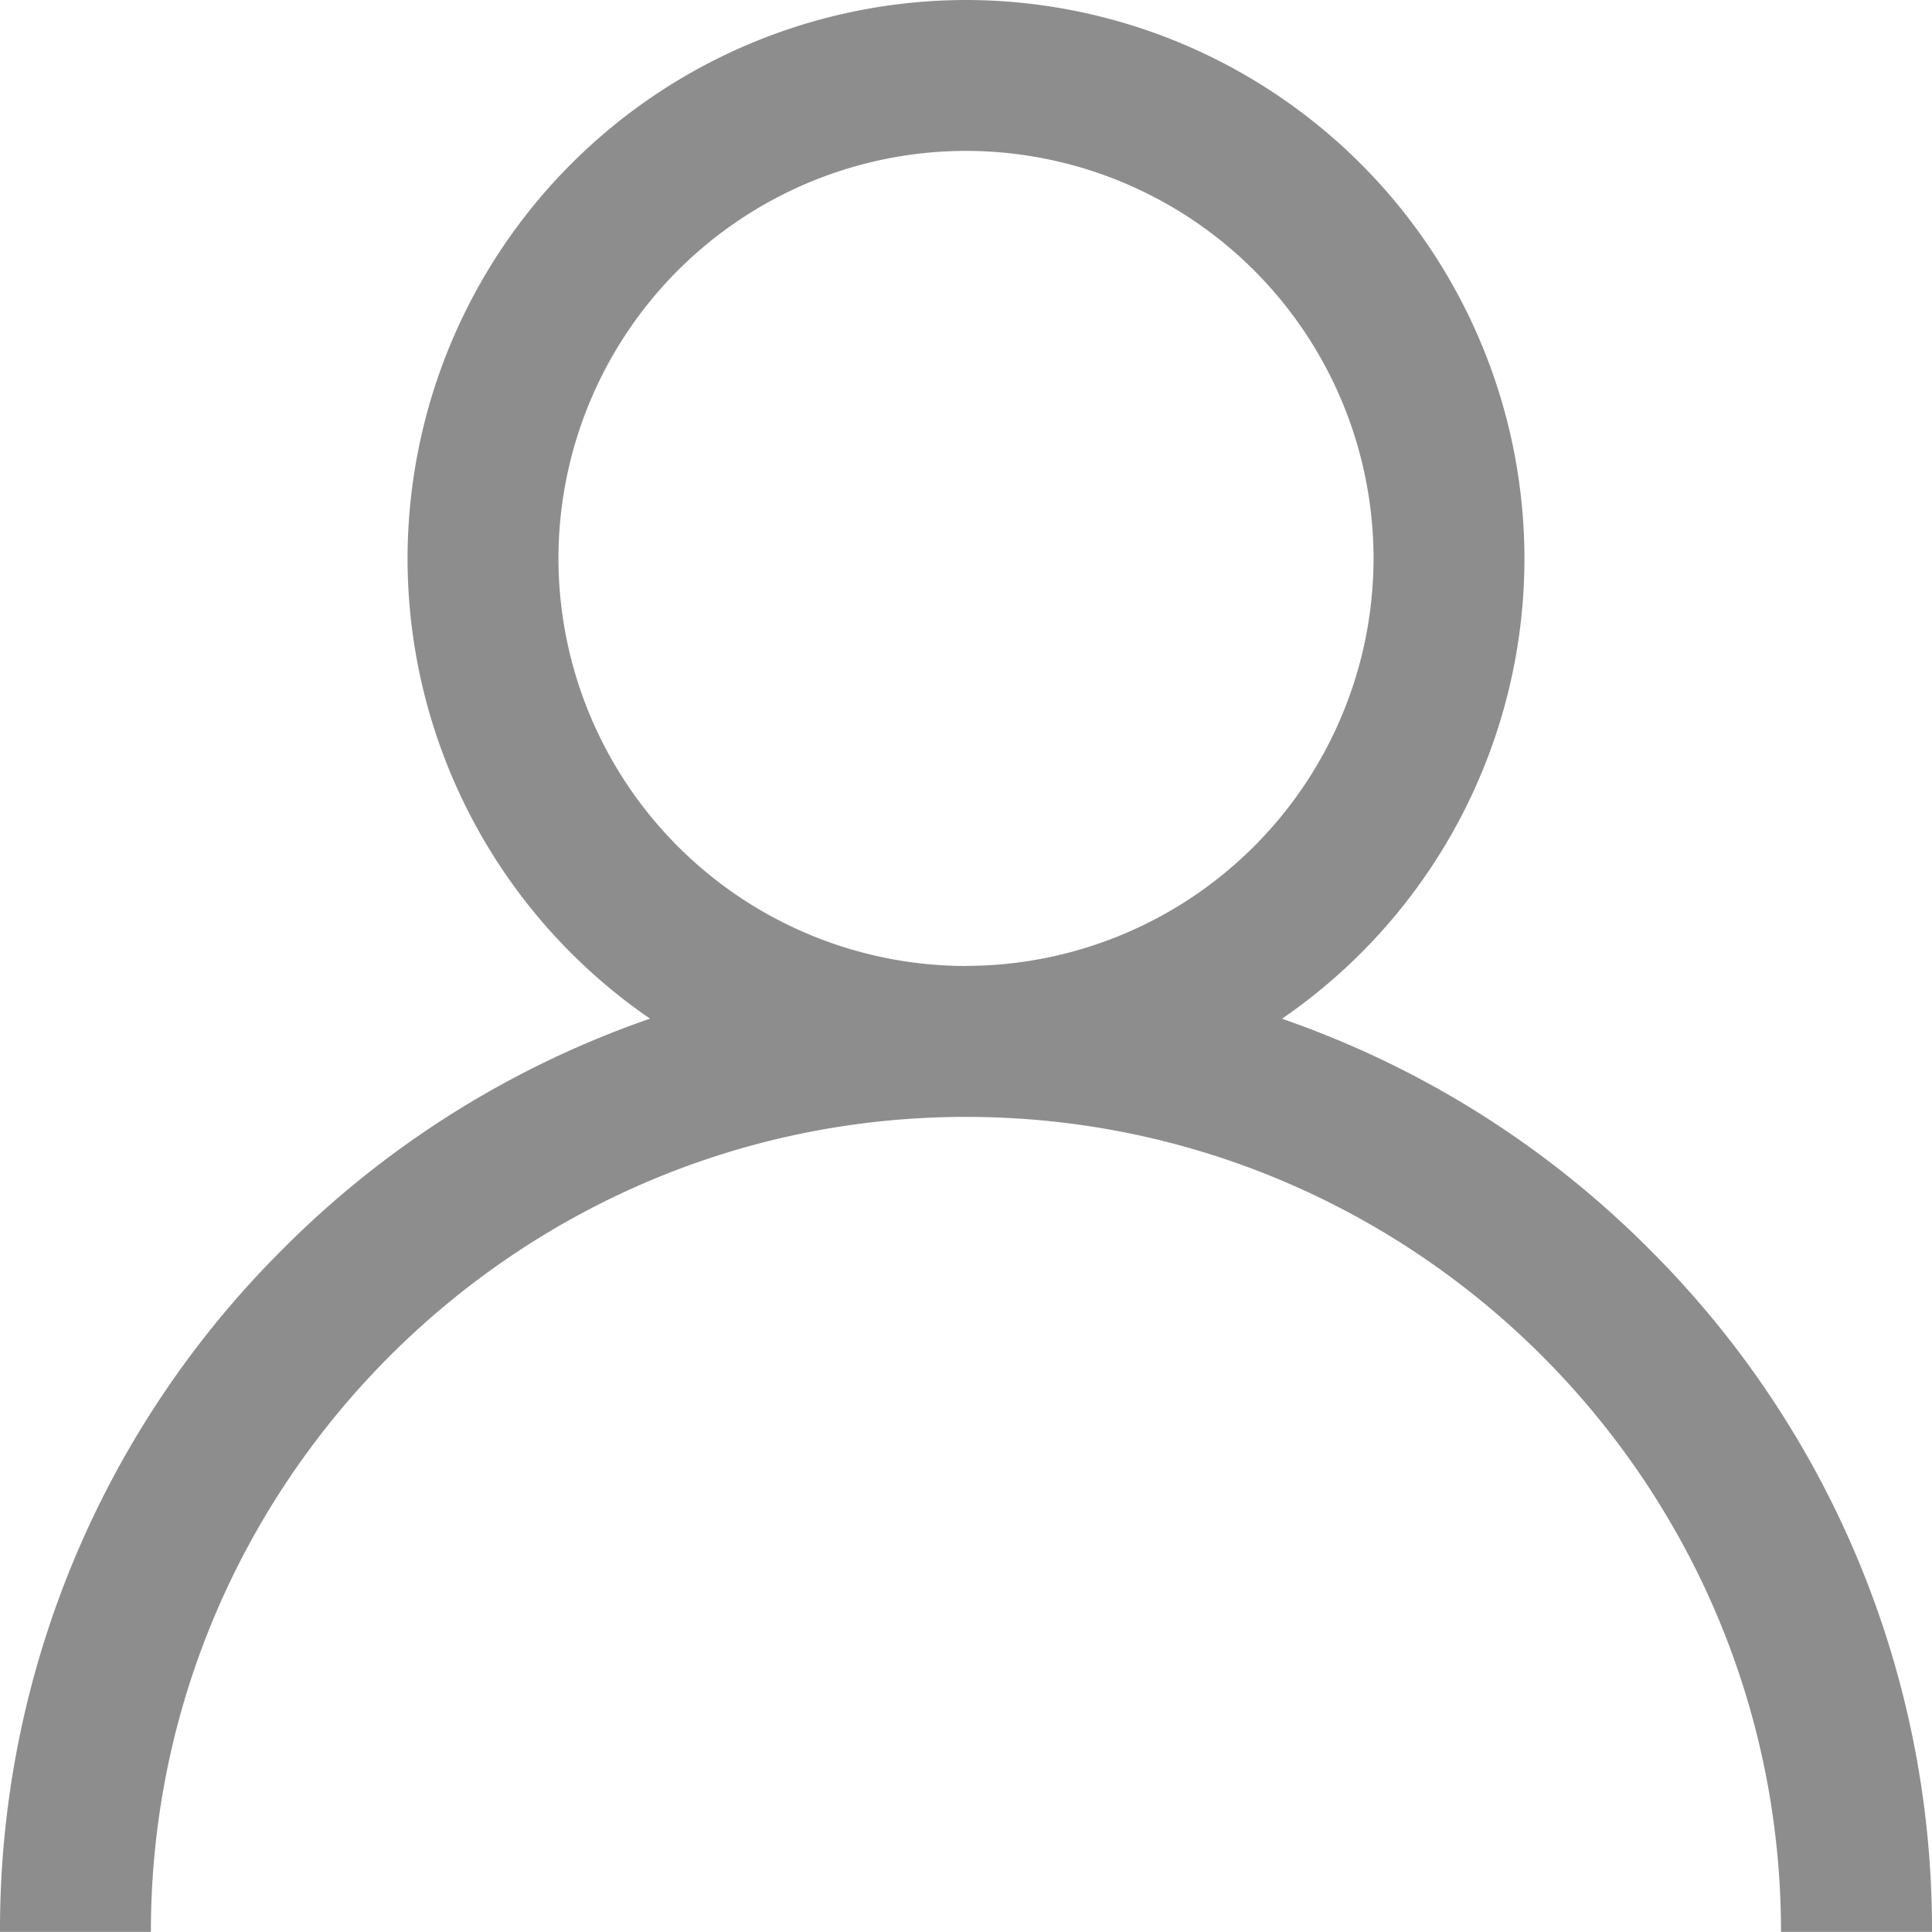 <svg xmlns="http://www.w3.org/2000/svg" width="20" height="20" viewBox="0 0 20 20"><g><g><path fill="#8d8d8d" d="M20 19.999h-1.563c0-4.652-3.785-8.437-8.437-8.437-4.653 0-8.438 3.785-8.438 8.437H0a9.933 9.933 0 0 1 2.929-7.07 9.953 9.953 0 0 1 3.8-2.384 5.78 5.78 0 0 1-2.51-4.765A5.788 5.788 0 0 1 10 0a5.788 5.788 0 0 1 5.781 5.781 5.78 5.78 0 0 1-2.51 4.765 9.953 9.953 0 0 1 3.8 2.383A9.933 9.933 0 0 1 20 19.998zm-10-10a4.224 4.224 0 0 0 4.219-4.219A4.223 4.223 0 0 0 10 1.562 4.223 4.223 0 0 0 5.781 5.78 4.224 4.224 0 0 0 10 10z"/></g></g></svg>